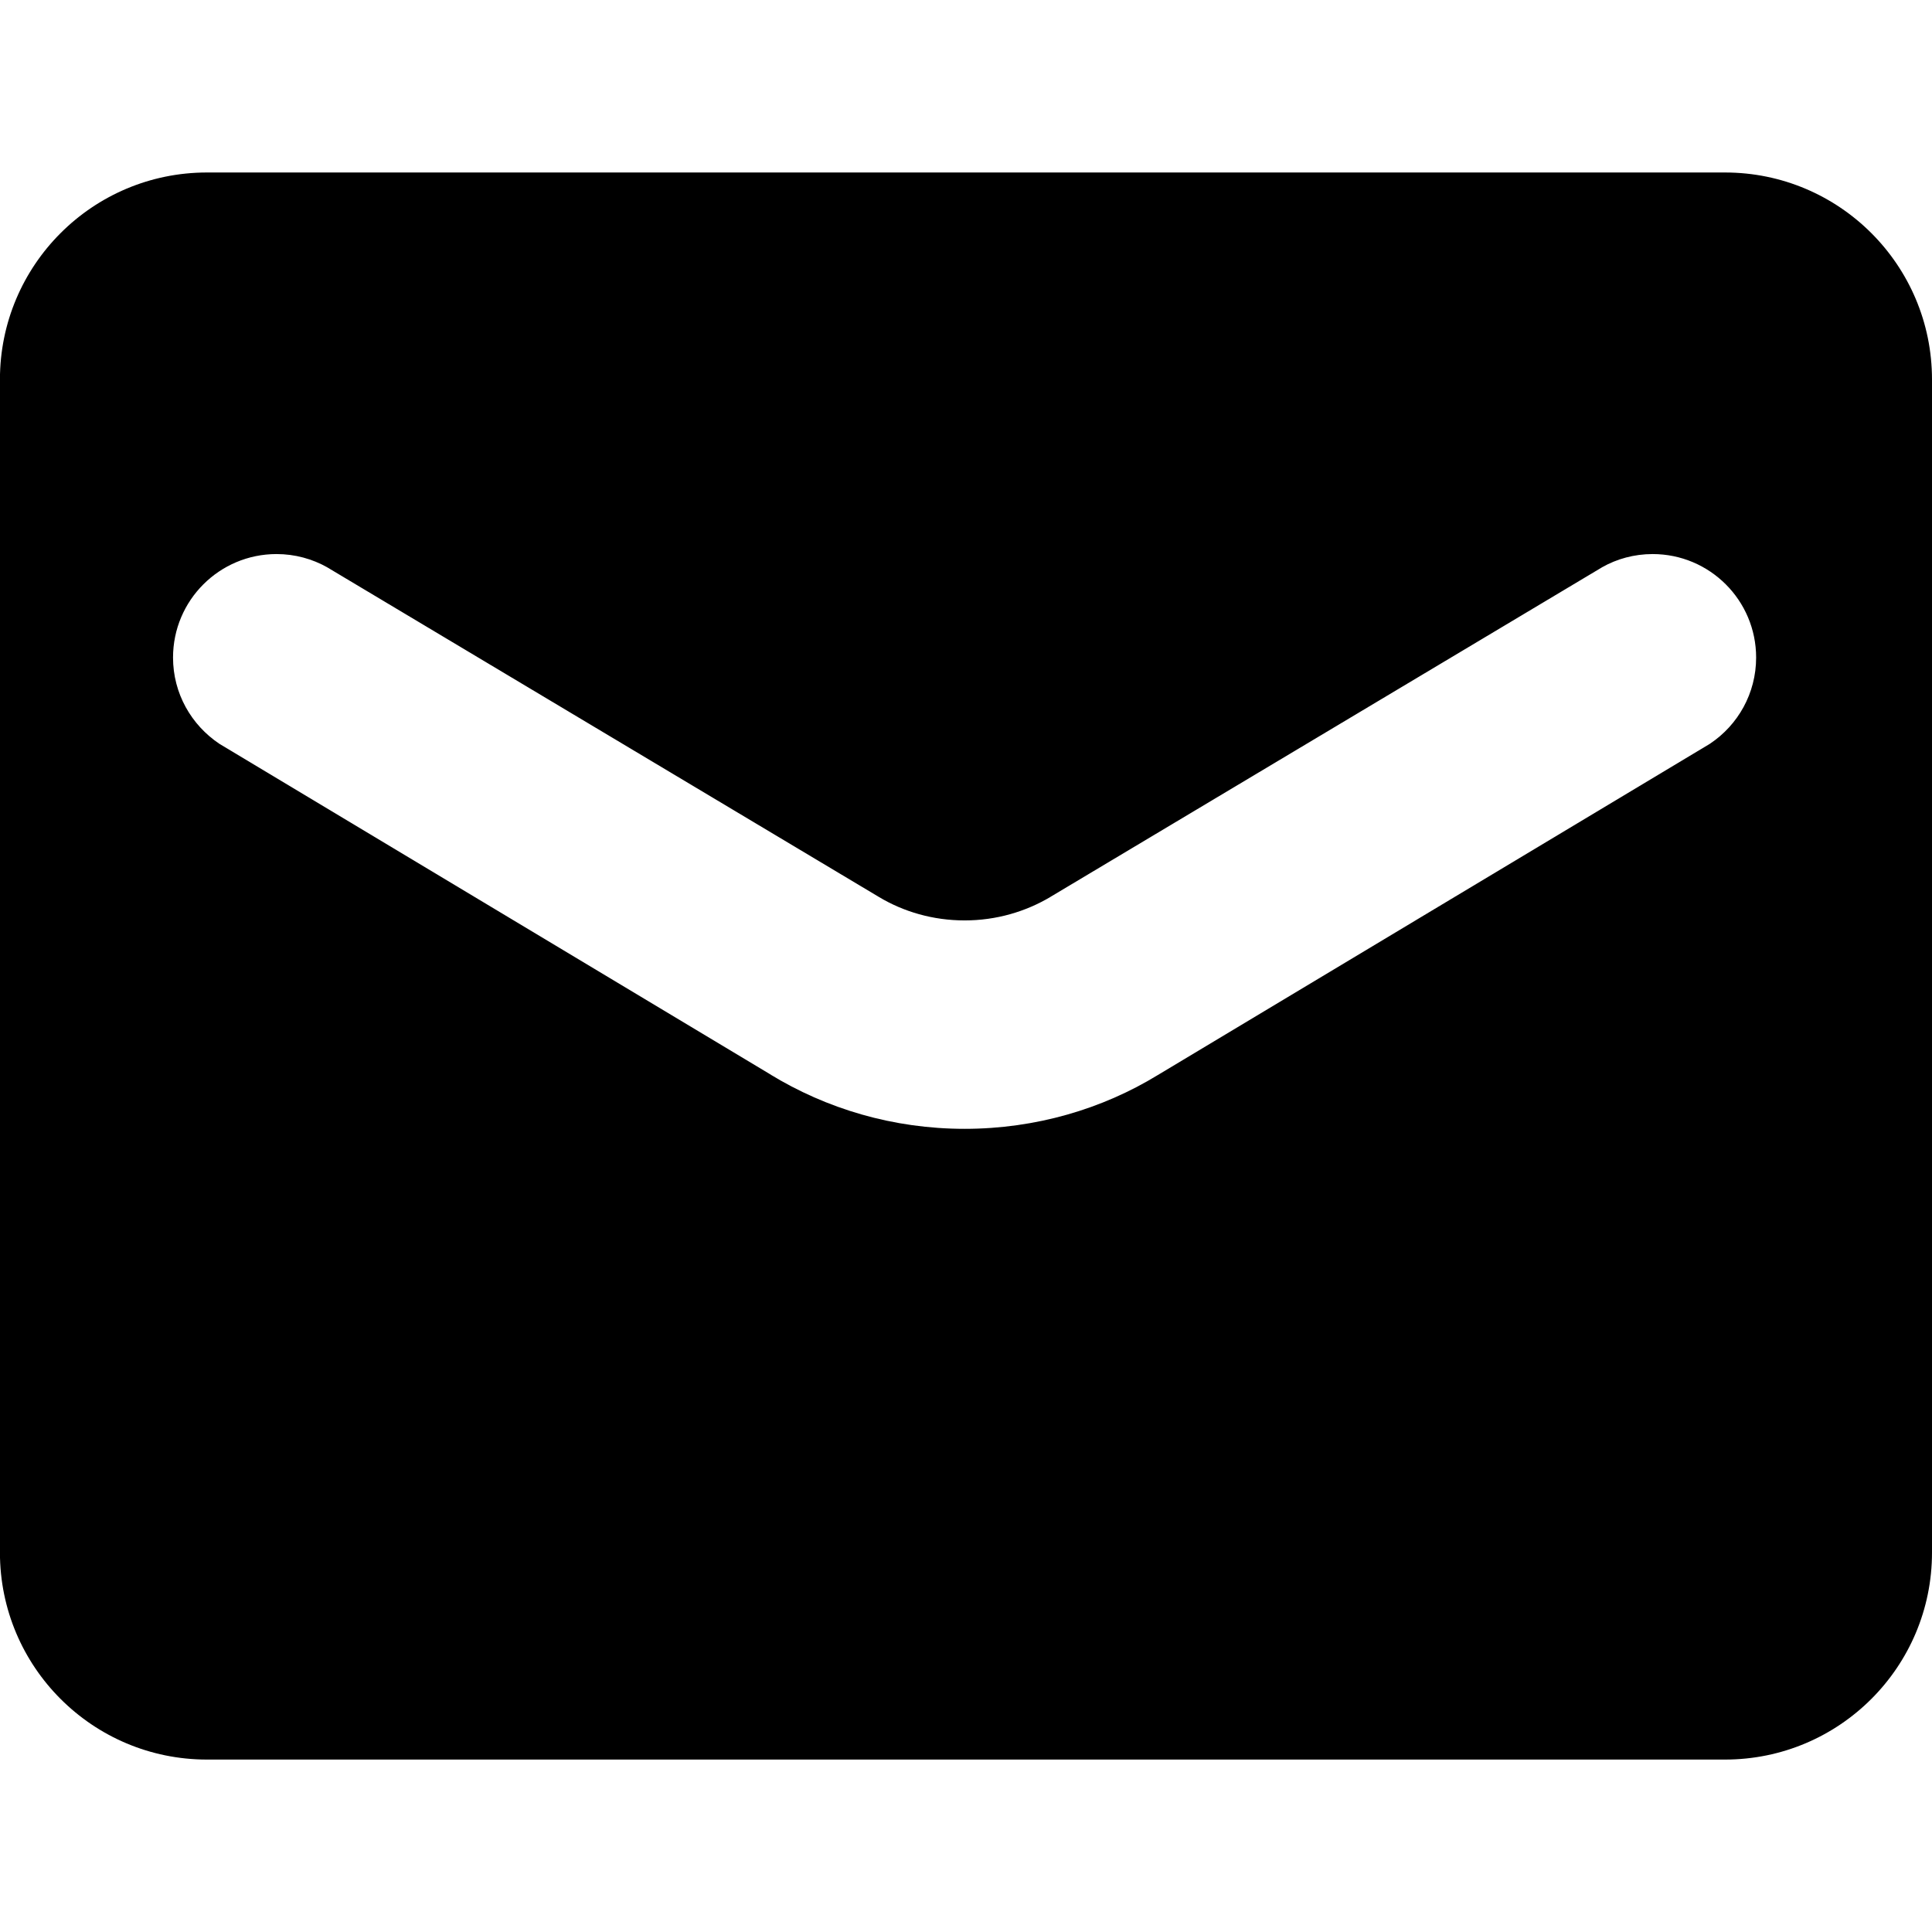 <!-- Generated by IcoMoon.io -->
<svg version="1.1" xmlns="http://www.w3.org/2000/svg" width="32" height="32" viewBox="0 0 32 32">
<title>email</title>
<path d="M28.571 2.857h-25.143c-1.894 0-3.429 1.535-3.429 3.429v0 19.429c0 1.894 1.535 3.429 3.429 3.429v0h25.143c1.894 0 3.429-1.535 3.429-3.429v0-19.429c0-1.894-1.535-3.429-3.429-3.429v0zM28.32 12.32l-9.143 5.486c-0.913 0.559-2.018 0.891-3.2 0.891s-2.287-0.331-3.227-0.906l0.027 0.015-9.143-5.486c-0.465-0.311-0.768-0.835-0.768-1.429 0-0.947 0.768-1.714 1.714-1.714 0.307 0 0.595 0.081 0.845 0.222l-0.008-0.004 9.143 5.463c0.405 0.243 0.894 0.387 1.417 0.387s1.012-0.144 1.43-0.394l-0.013 0.007 9.143-5.463c0.241-0.137 0.529-0.218 0.836-0.218 0.947 0 1.714 0.768 1.714 1.714 0 0.594-0.302 1.118-0.761 1.425l-0.006 0.004z"></path>
</svg>
